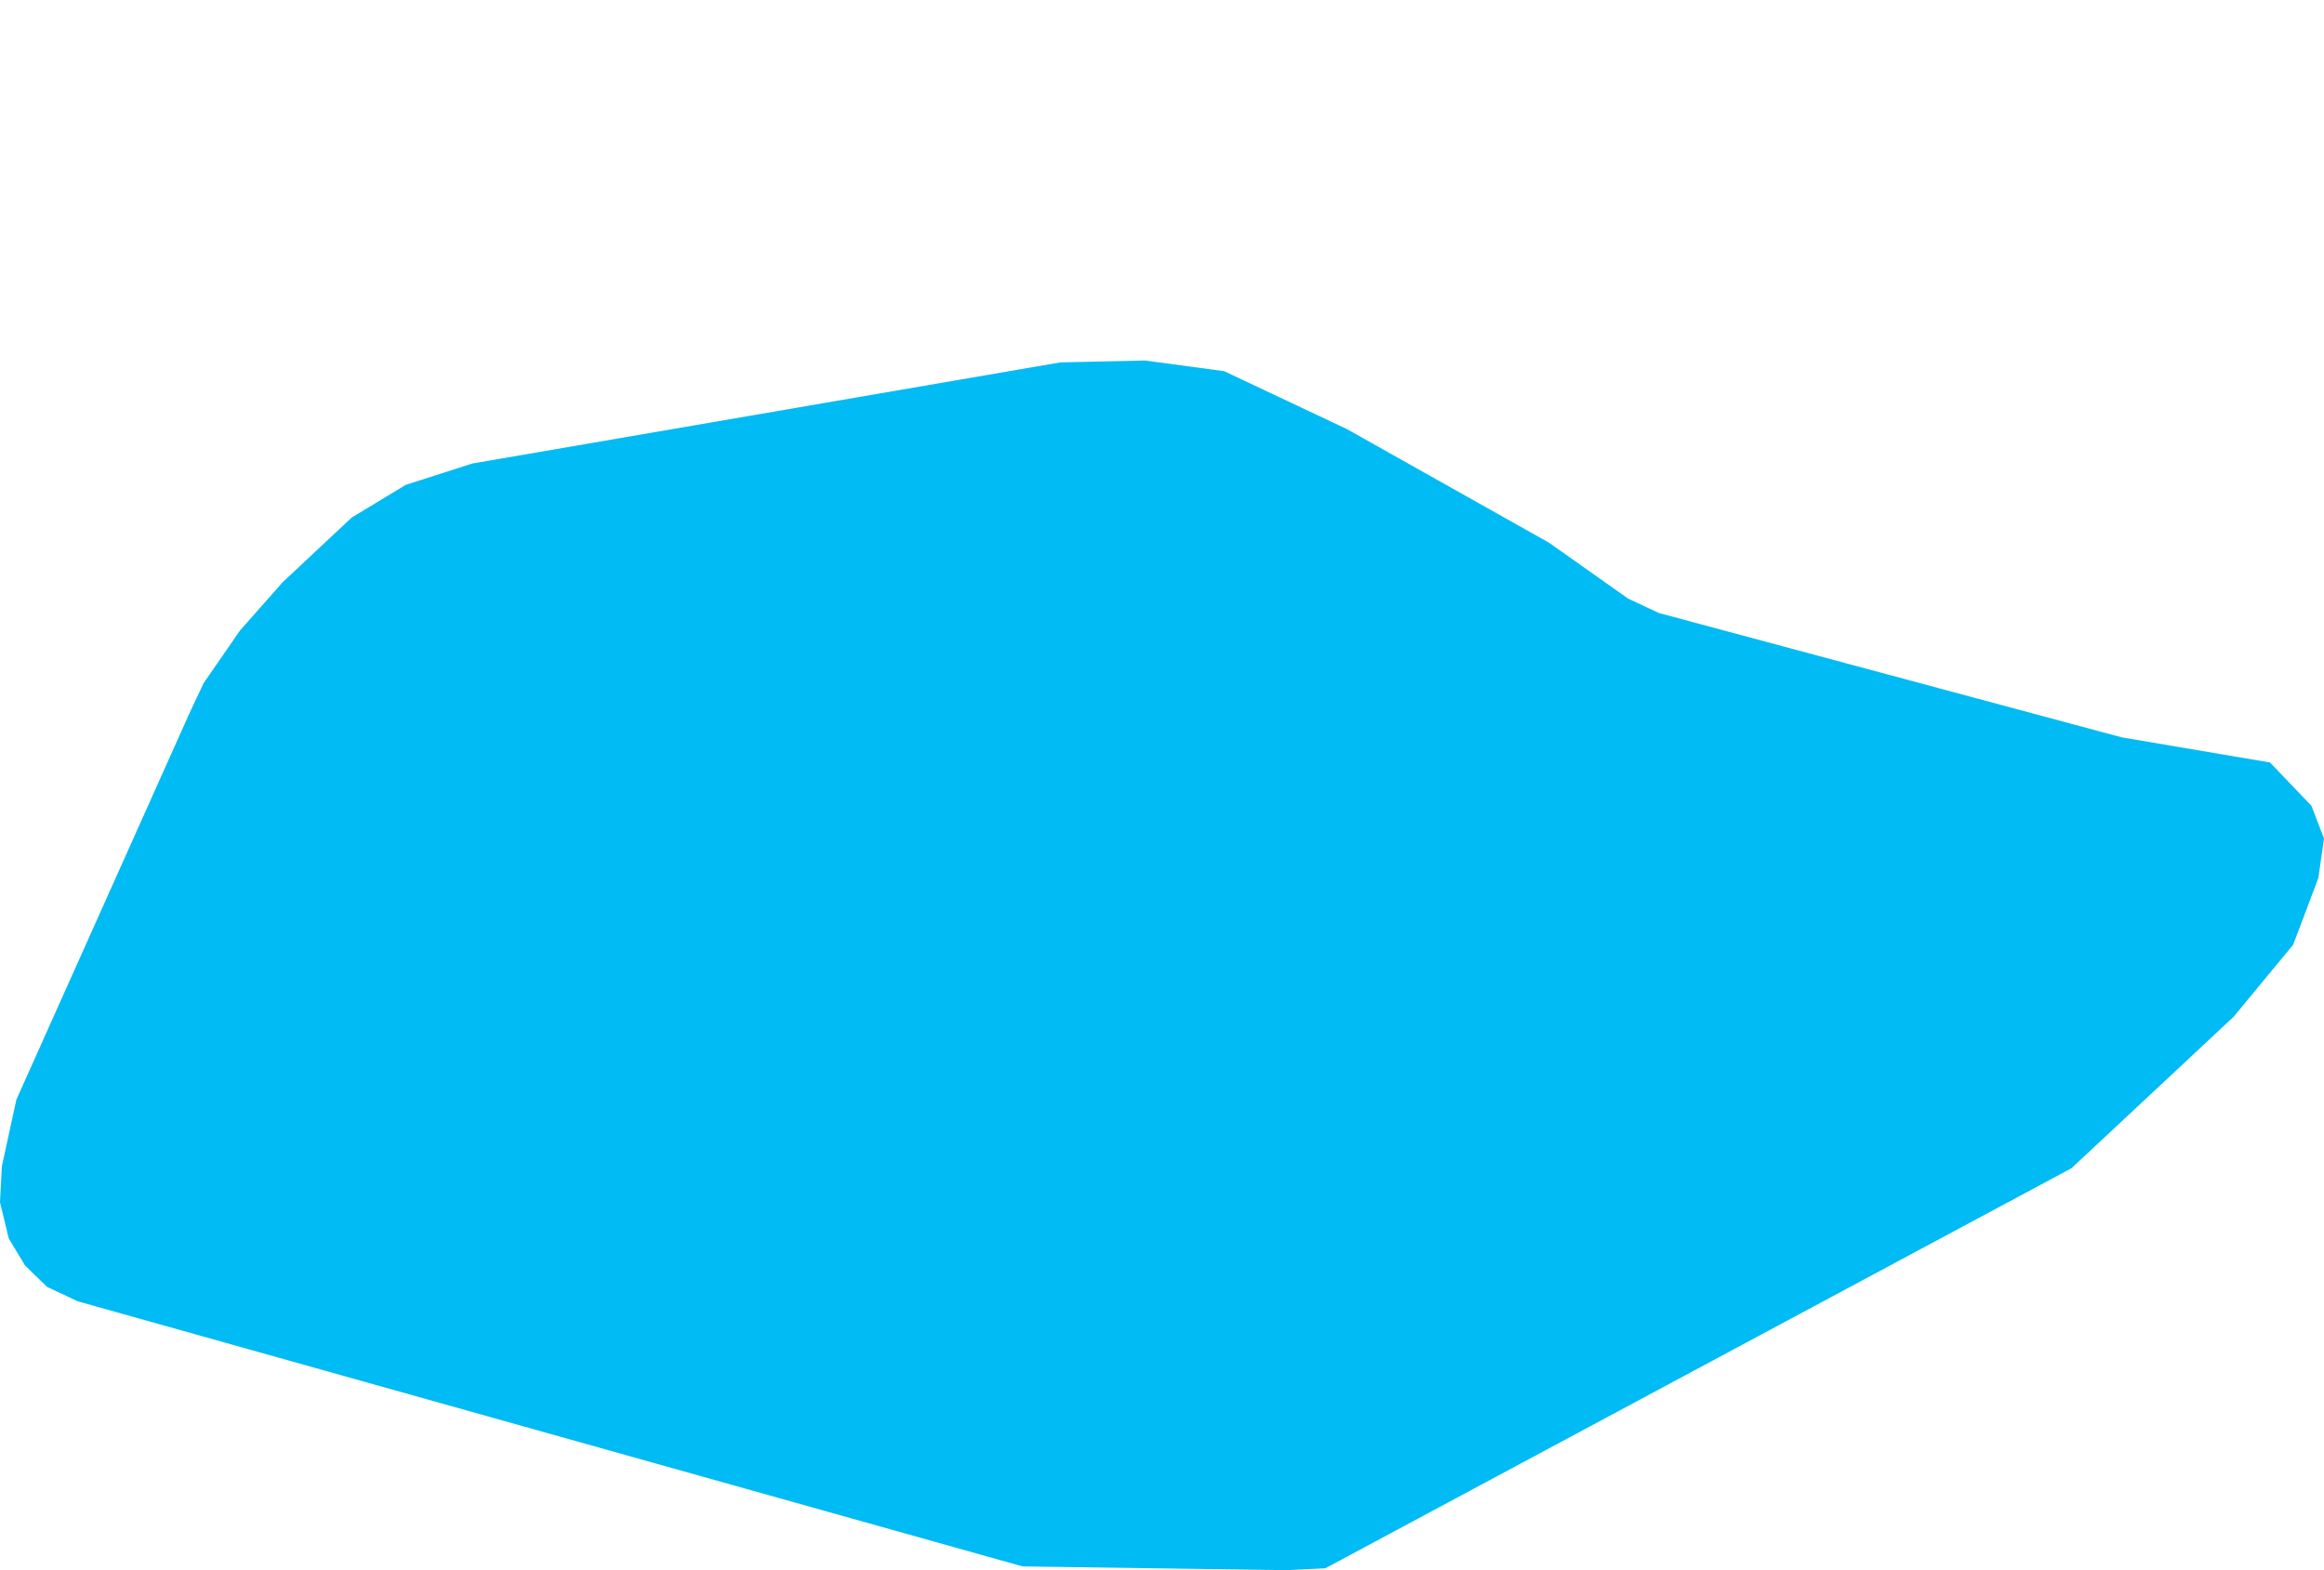 <?xml version="1.0" encoding="UTF-8" standalone="yes"?>
<!DOCTYPE svg PUBLIC "-//W3C//DTD SVG 1.0//EN" "http://www.w3.org/TR/2001/REC-SVG-20010904/DTD/svg10.dtd">
<svg height="250" width="370" xmlns="http://www.w3.org/2000/svg" xmlns:svg="http://www.w3.org/2000/svg" xmlns:xlink="http://www.w3.org/1999/xlink">
	<g id="g1-f1-TM_WORLD_BORDERS-0_3">
		<g id="g3-702" style="stroke-miterlimit: 3; fill: #00BBF4; stroke: #000000; stroke-opacity: 1; stroke-width: 0.005; stroke-linejoin: bevel; stroke-linecap: square">
			<polygon id="pgon1" points="361.4,121.4 368.0,128.3 370.0,133.5 369.1,139.8 365.1,150.4 355.6,161.9 329.8,186.0 211.0,249.7 204.7,250.0 162.8,249.4 12.4,207.2 7.5,204.9 4.0,201.5 1.4,197.2 0.0,191.4 0.3,185.7 2.6,175.1 30.1,113.7 32.4,108.8 38.2,100.4 45.0,92.7 56.0,82.4 64.6,77.2 75.2,73.8 168.8,57.7 182.3,57.4 194.9,59.1 214.4,68.3 246.6,86.4 259.2,95.3 264.1,97.6 337.8,117.4 361.4,121.4 " />
		</g>
	</g>
	<!-- 
	Generated using the Perl SVG Module V2.50
	by Ronan Oger
	Info: http://www.roitsystems.com/
 -->
</svg>